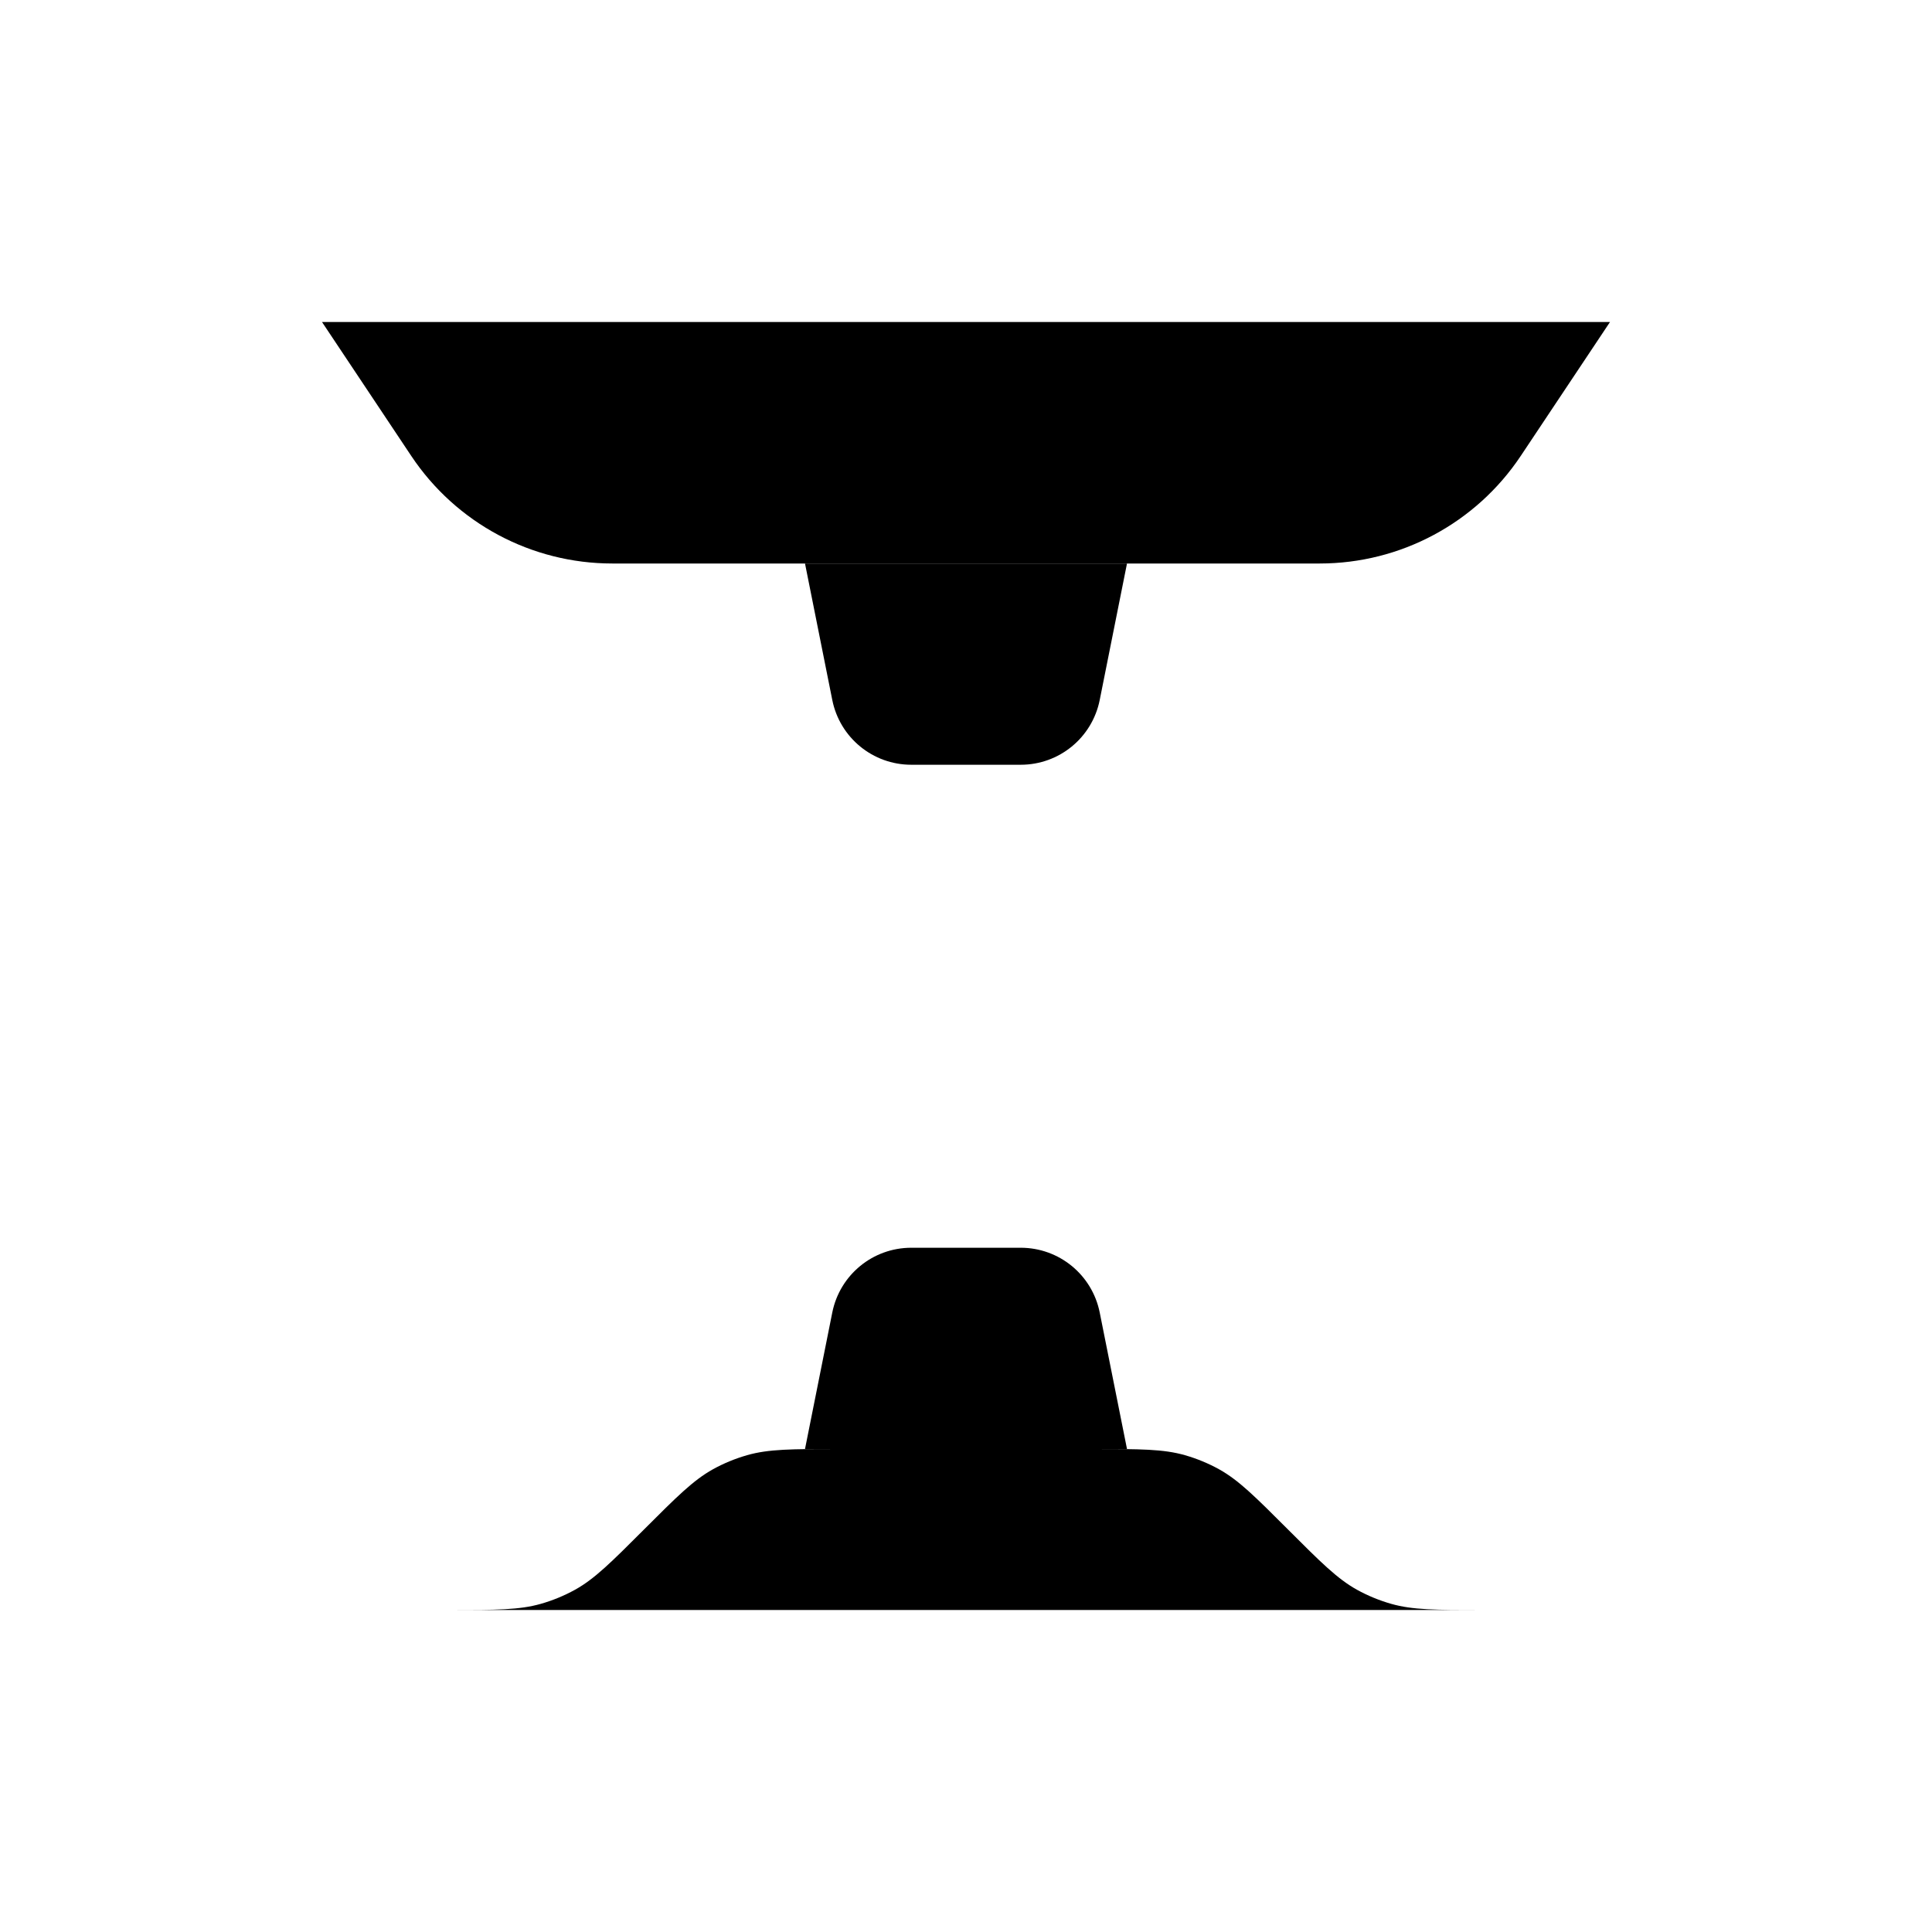 <svg viewBox="0 0 24 24" xmlns="http://www.w3.org/2000/svg"><path d="M20 4L18.891 5.664C18.334 6.499 17.398 7 16.394 7H7.606C6.602 7 5.666 6.499 5.109 5.664L4 4"/><path d="M2 4H22"/><path d="M5 20H5.586C6.163 20 6.451 20 6.72 19.923C6.867 19.881 7.01 19.822 7.144 19.748C7.388 19.612 7.592 19.408 8 19V19C8.408 18.592 8.612 18.388 8.856 18.252C8.99 18.178 9.133 18.119 9.28 18.077C9.549 18 9.837 18 10.414 18H13.586C14.163 18 14.451 18 14.72 18.077C14.867 18.119 15.01 18.178 15.144 18.252C15.388 18.388 15.592 18.592 16 19V19C16.408 19.408 16.612 19.612 16.856 19.748C16.99 19.822 17.133 19.881 17.28 19.923C17.549 20 17.837 20 18.414 20H19"/><path d="M10 7L10.339 8.696C10.433 9.164 10.843 9.5 11.32 9.5H12.68C13.157 9.5 13.567 9.164 13.661 8.696L14 7"/><path d="M10 18L10.339 16.304C10.433 15.836 10.843 15.5 11.32 15.5H12.68C13.157 15.5 13.567 15.836 13.661 16.304L14 18"/><path d="M12 15.5L12 9.5"/></svg>